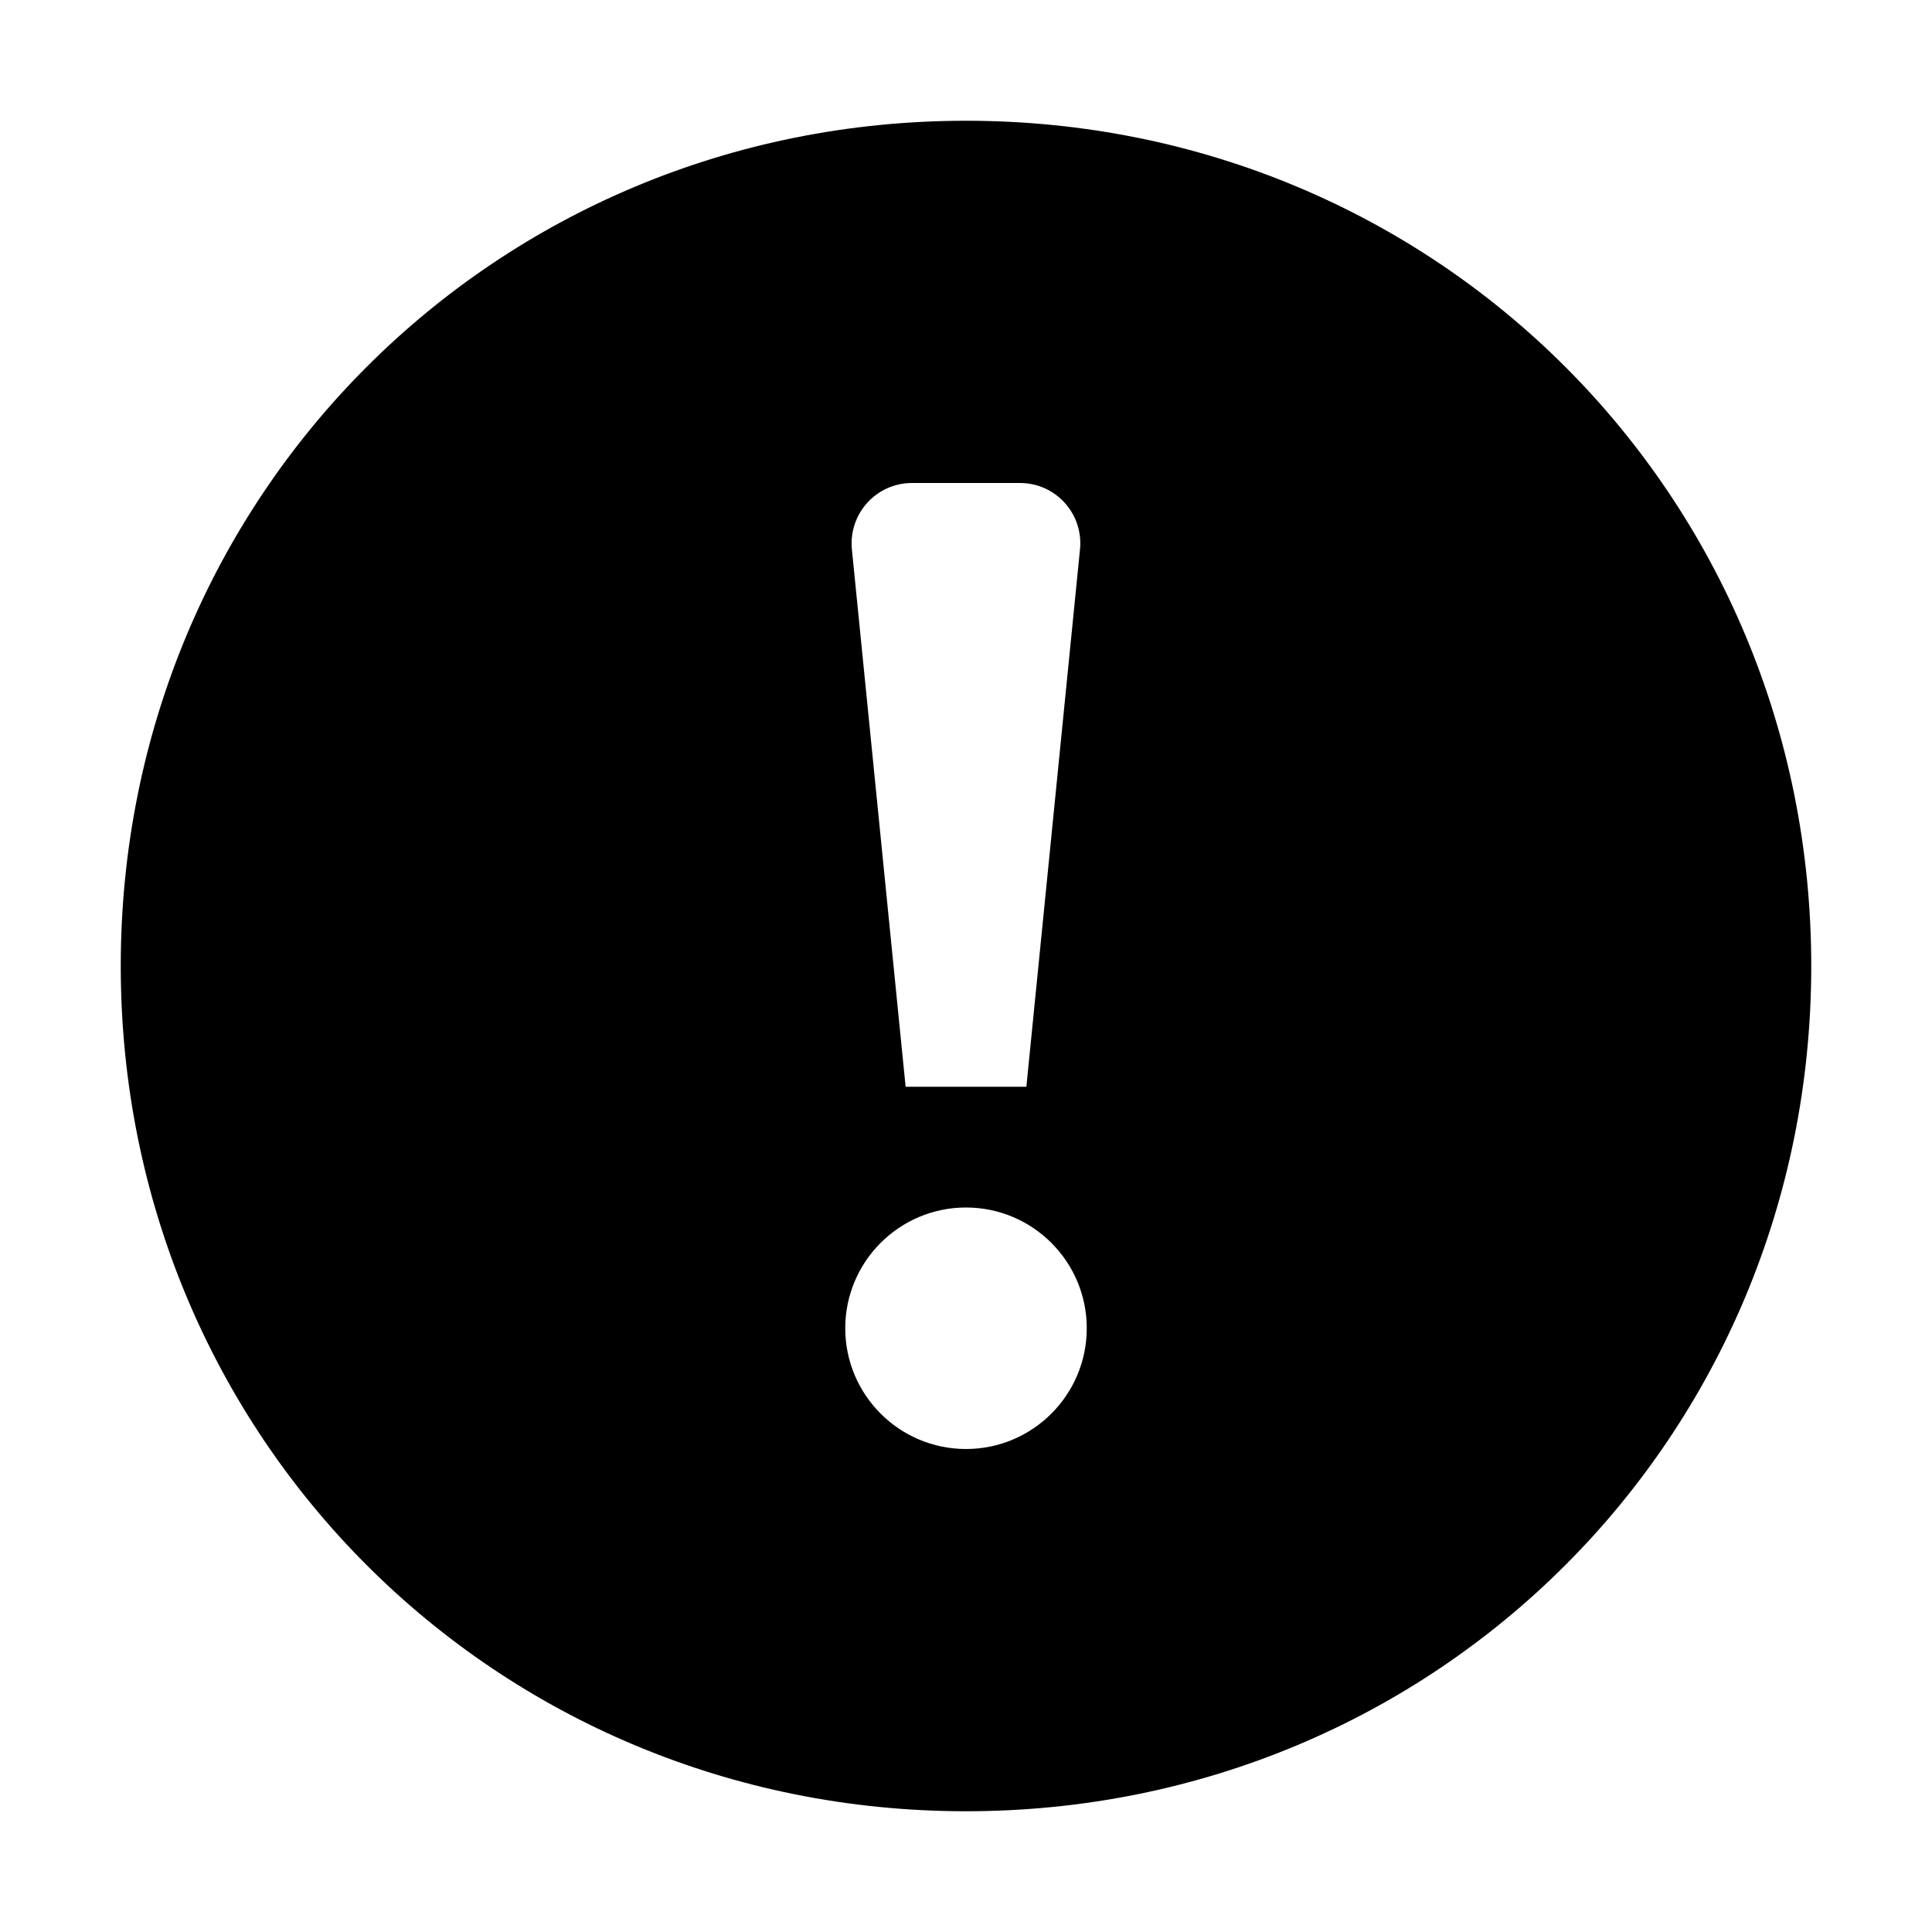 <?xml version="1.0" encoding="utf-8"?>
<!-- Generator: Adobe Illustrator 25.1.0, SVG Export Plug-In . SVG Version: 6.00 Build 0)  -->
<svg version="1.1" xmlns="http://www.w3.org/2000/svg" xmlns:xlink="http://www.w3.org/1999/xlink" x="0px" y="0px"
	 viewBox="0 0 16 16" enable-background="new 0 0 16 16">
<g fill="currentColor">
	<path d="M8,1C4.1,1,1,4.1,1,8s3.1,7,7,7s7-3.1,7-7S11.9,1,8,1z M7.552,4h0.895
		c0.296,0,0.527,0.255,0.497,0.55L8.5,9h-1L7.055,4.55C7.026,4.255,7.257,4,7.552,4z
		 M8,12c-0.552,0-1-0.448-1-1s0.448-1,1-1s1,0.448,1,1S8.552,12,8,12z"/>
</g>
</svg>
